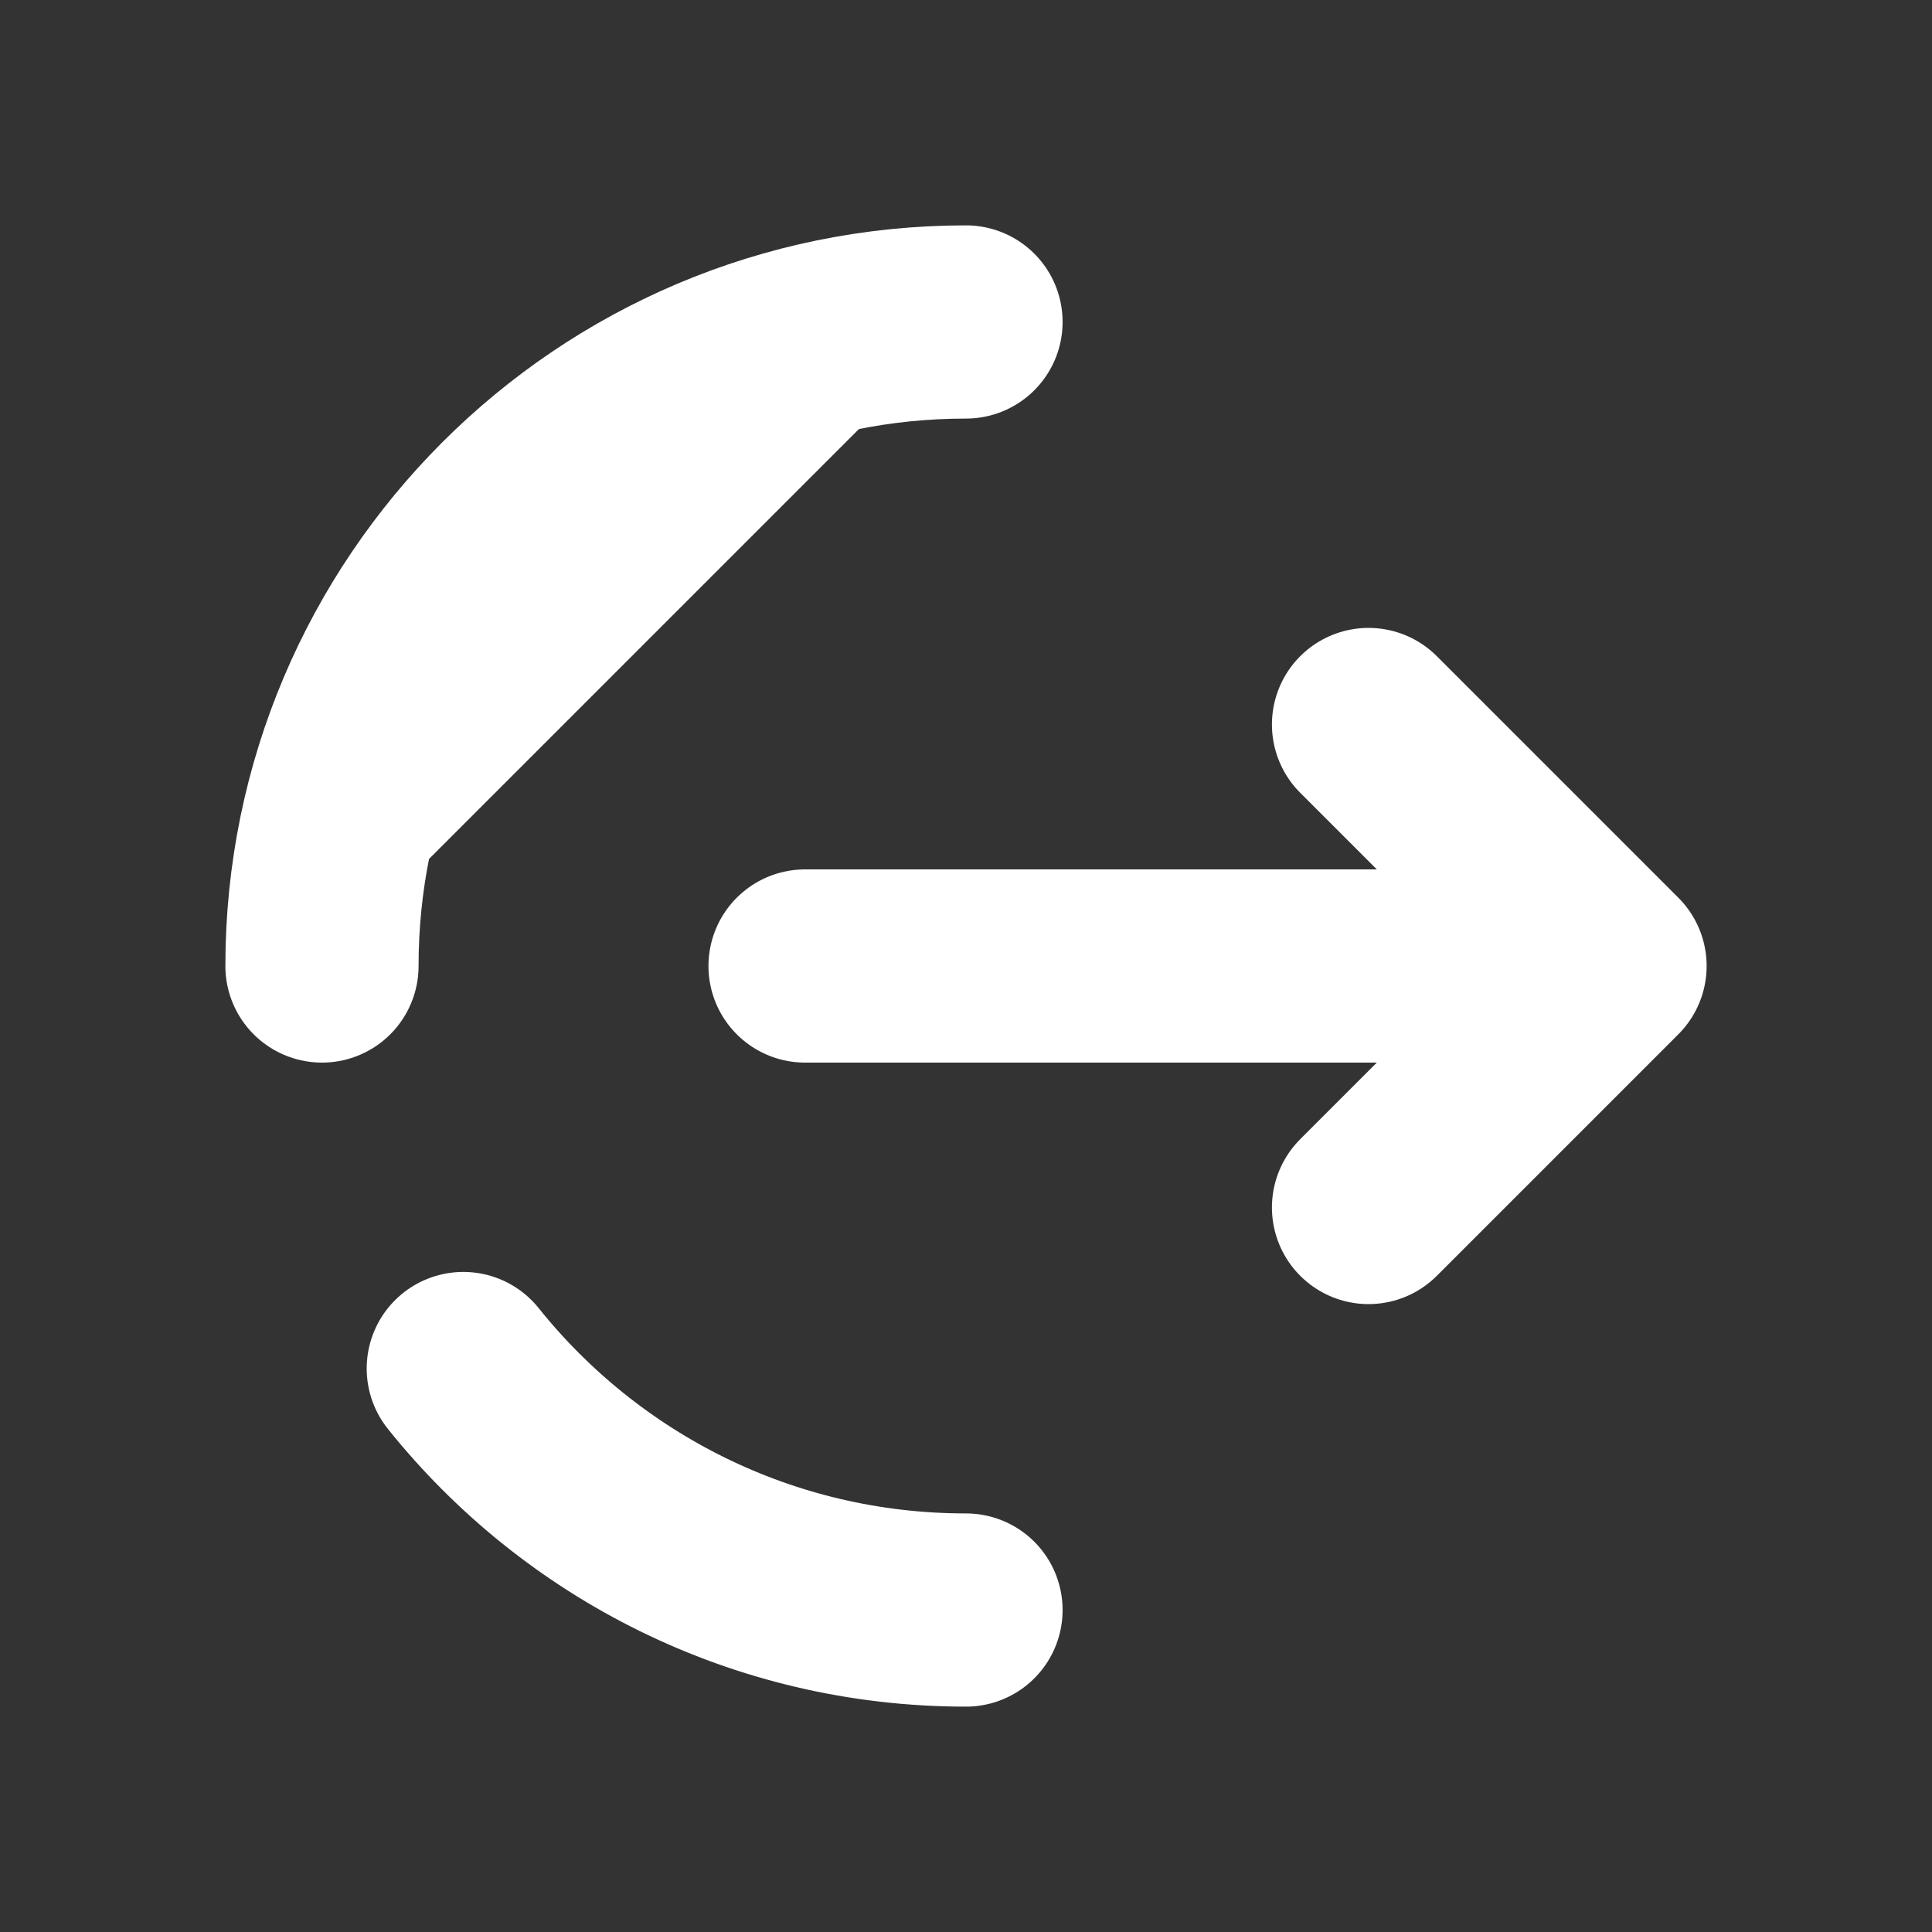 <svg xmlns="http://www.w3.org/2000/svg" width="20" height="20" viewBox="0 0 20 20" fill="none">
<rect x="0" y="0" width="20" height="20" fill="#333333" stroke="none"/>
<path d="M8.334 10H16.667M16.667 10L14.167 7.5M16.667 10L14.167 12.5" stroke="#ffffff" stroke-width="2" stroke-linecap="round" stroke-linejoin="round" fill="#ffffff"/>
<path d="M3.333 10C3.333 6.318 6.318 3.333 10 3.333M10 16.667C7.895 16.667 6.017 15.691 4.796 14.167" stroke="#ffffff" stroke-width="2" stroke-linecap="round" fill="#ffffff"/>
</svg>